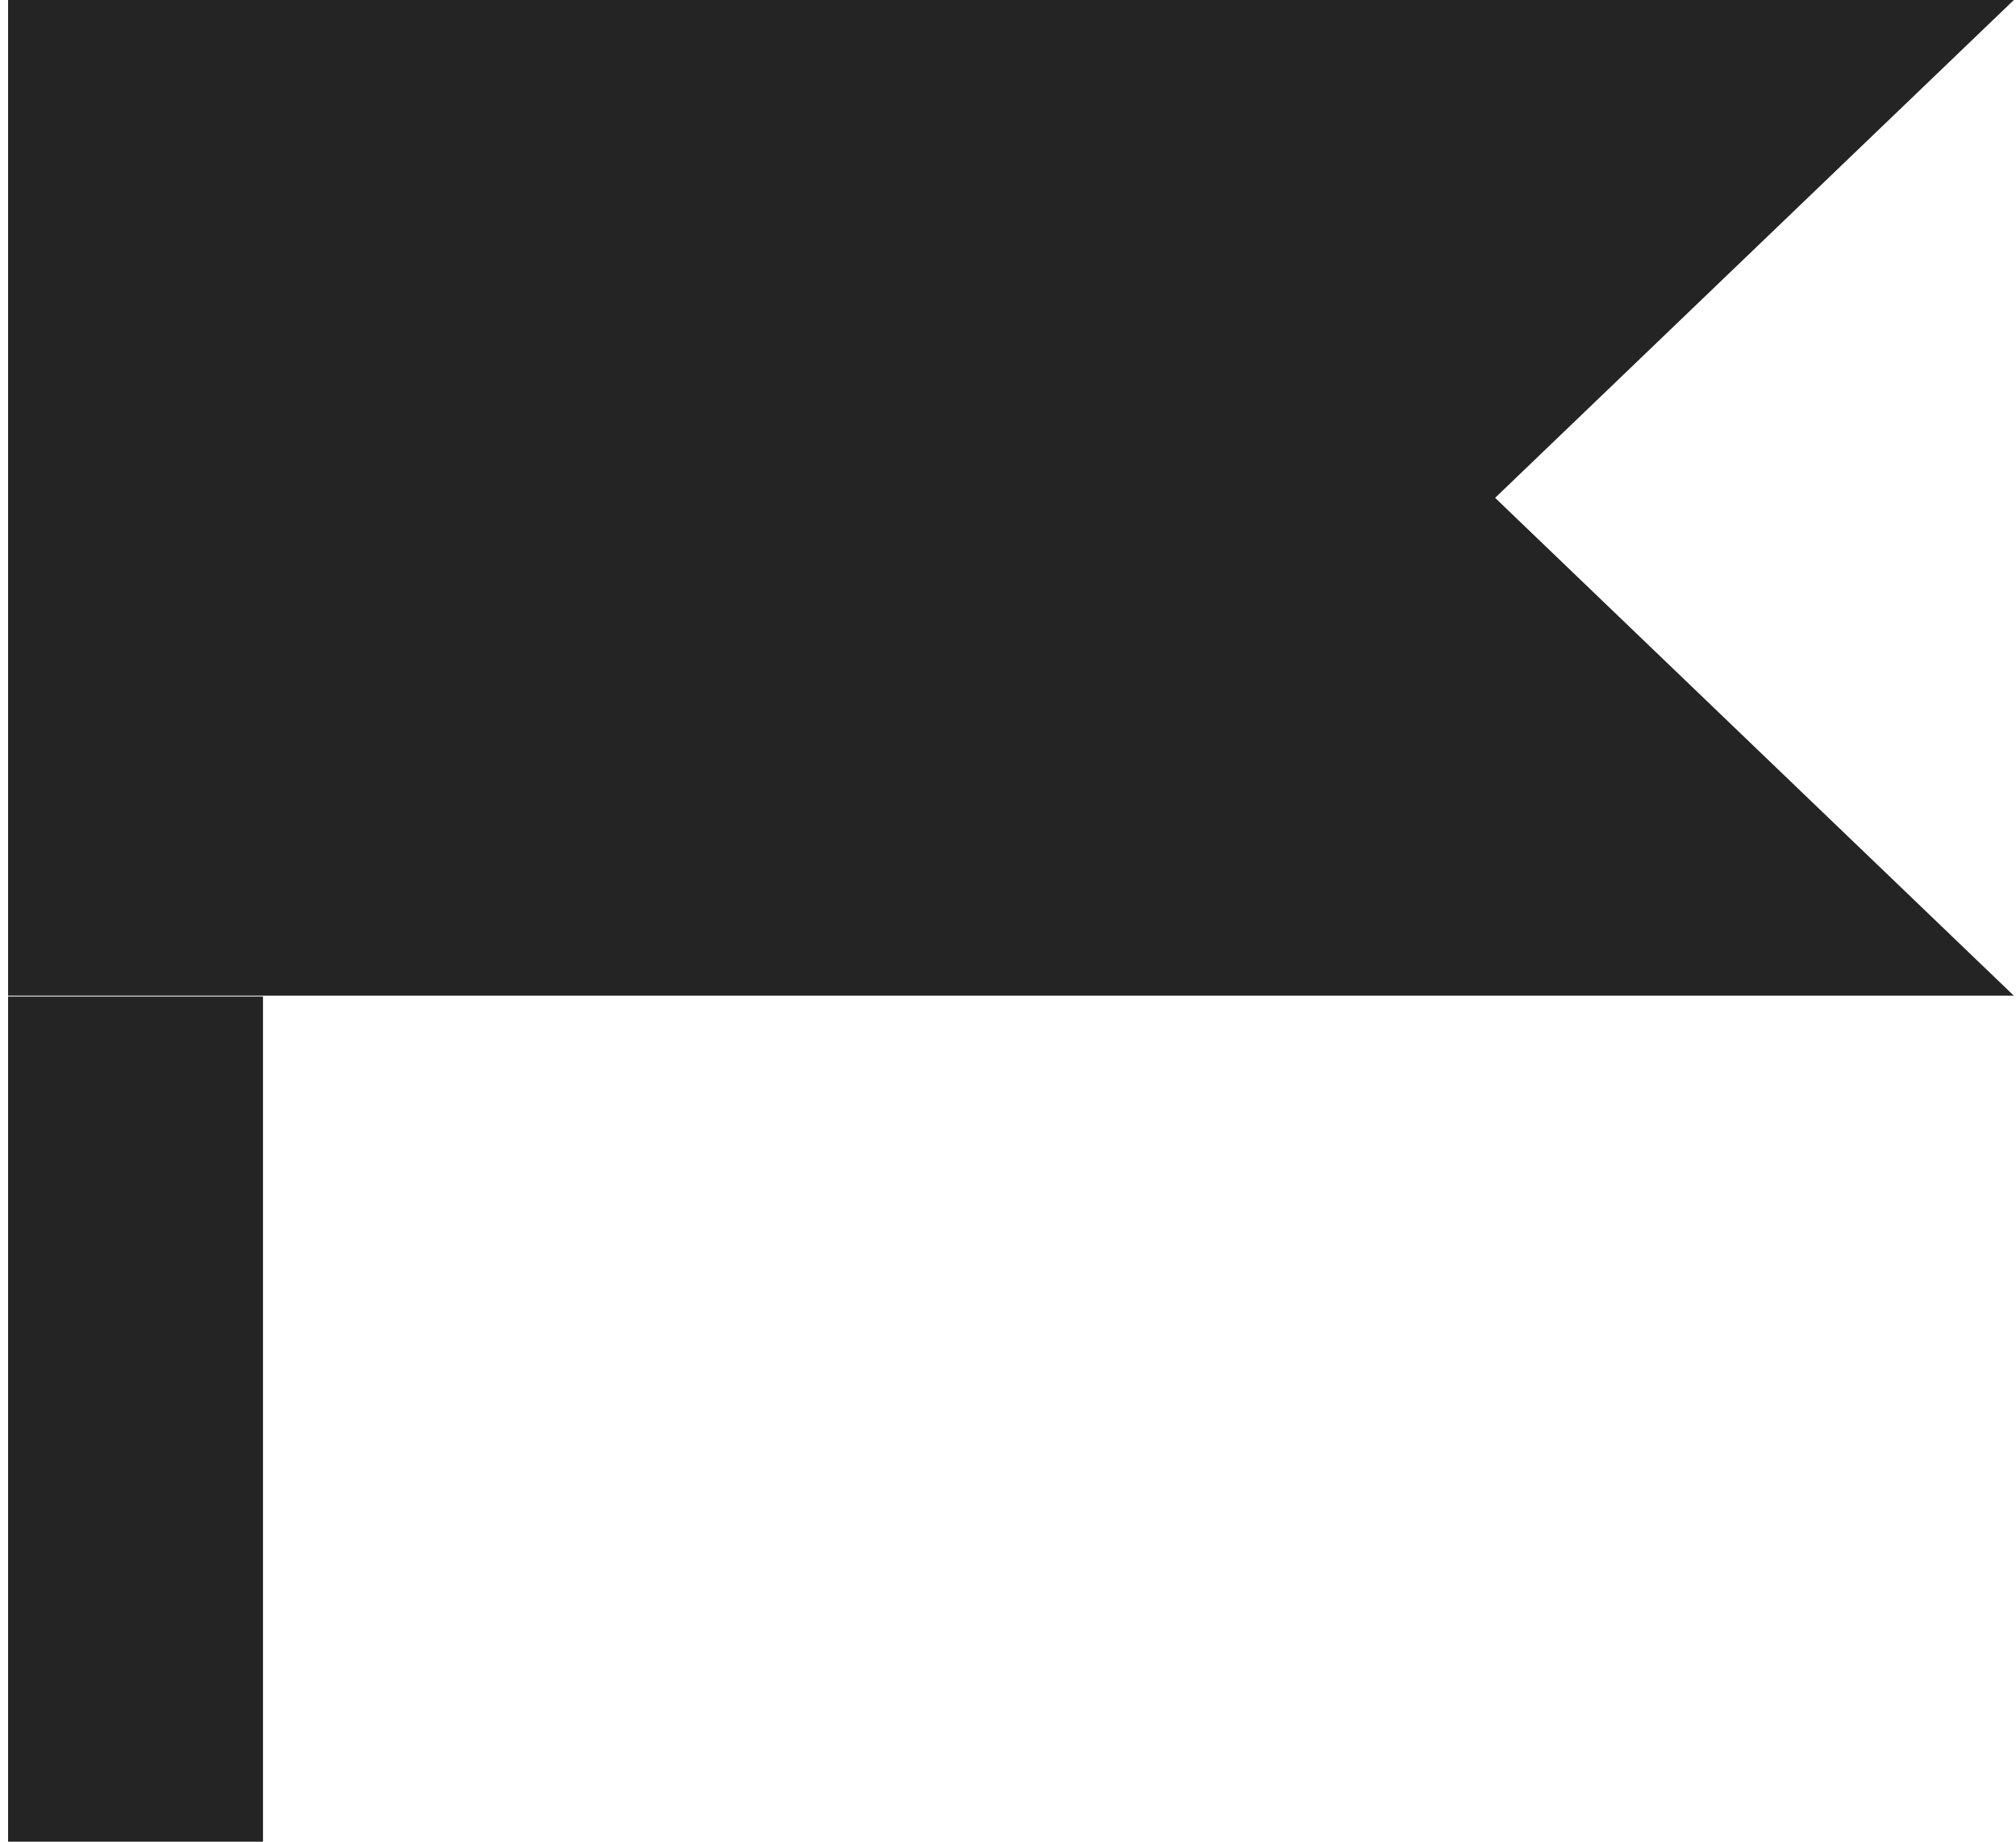 <svg width="174" height="159" viewBox="0 0 174 159" fill="none" xmlns="http://www.w3.org/2000/svg">
<path d="M0.698 0V85.929H173.815L129.043 42.965L173.815 0H0.698Z" fill="#242424"/>
<path d="M11.698 86V158.94" stroke="#242424" stroke-width="22"/>
</svg>

